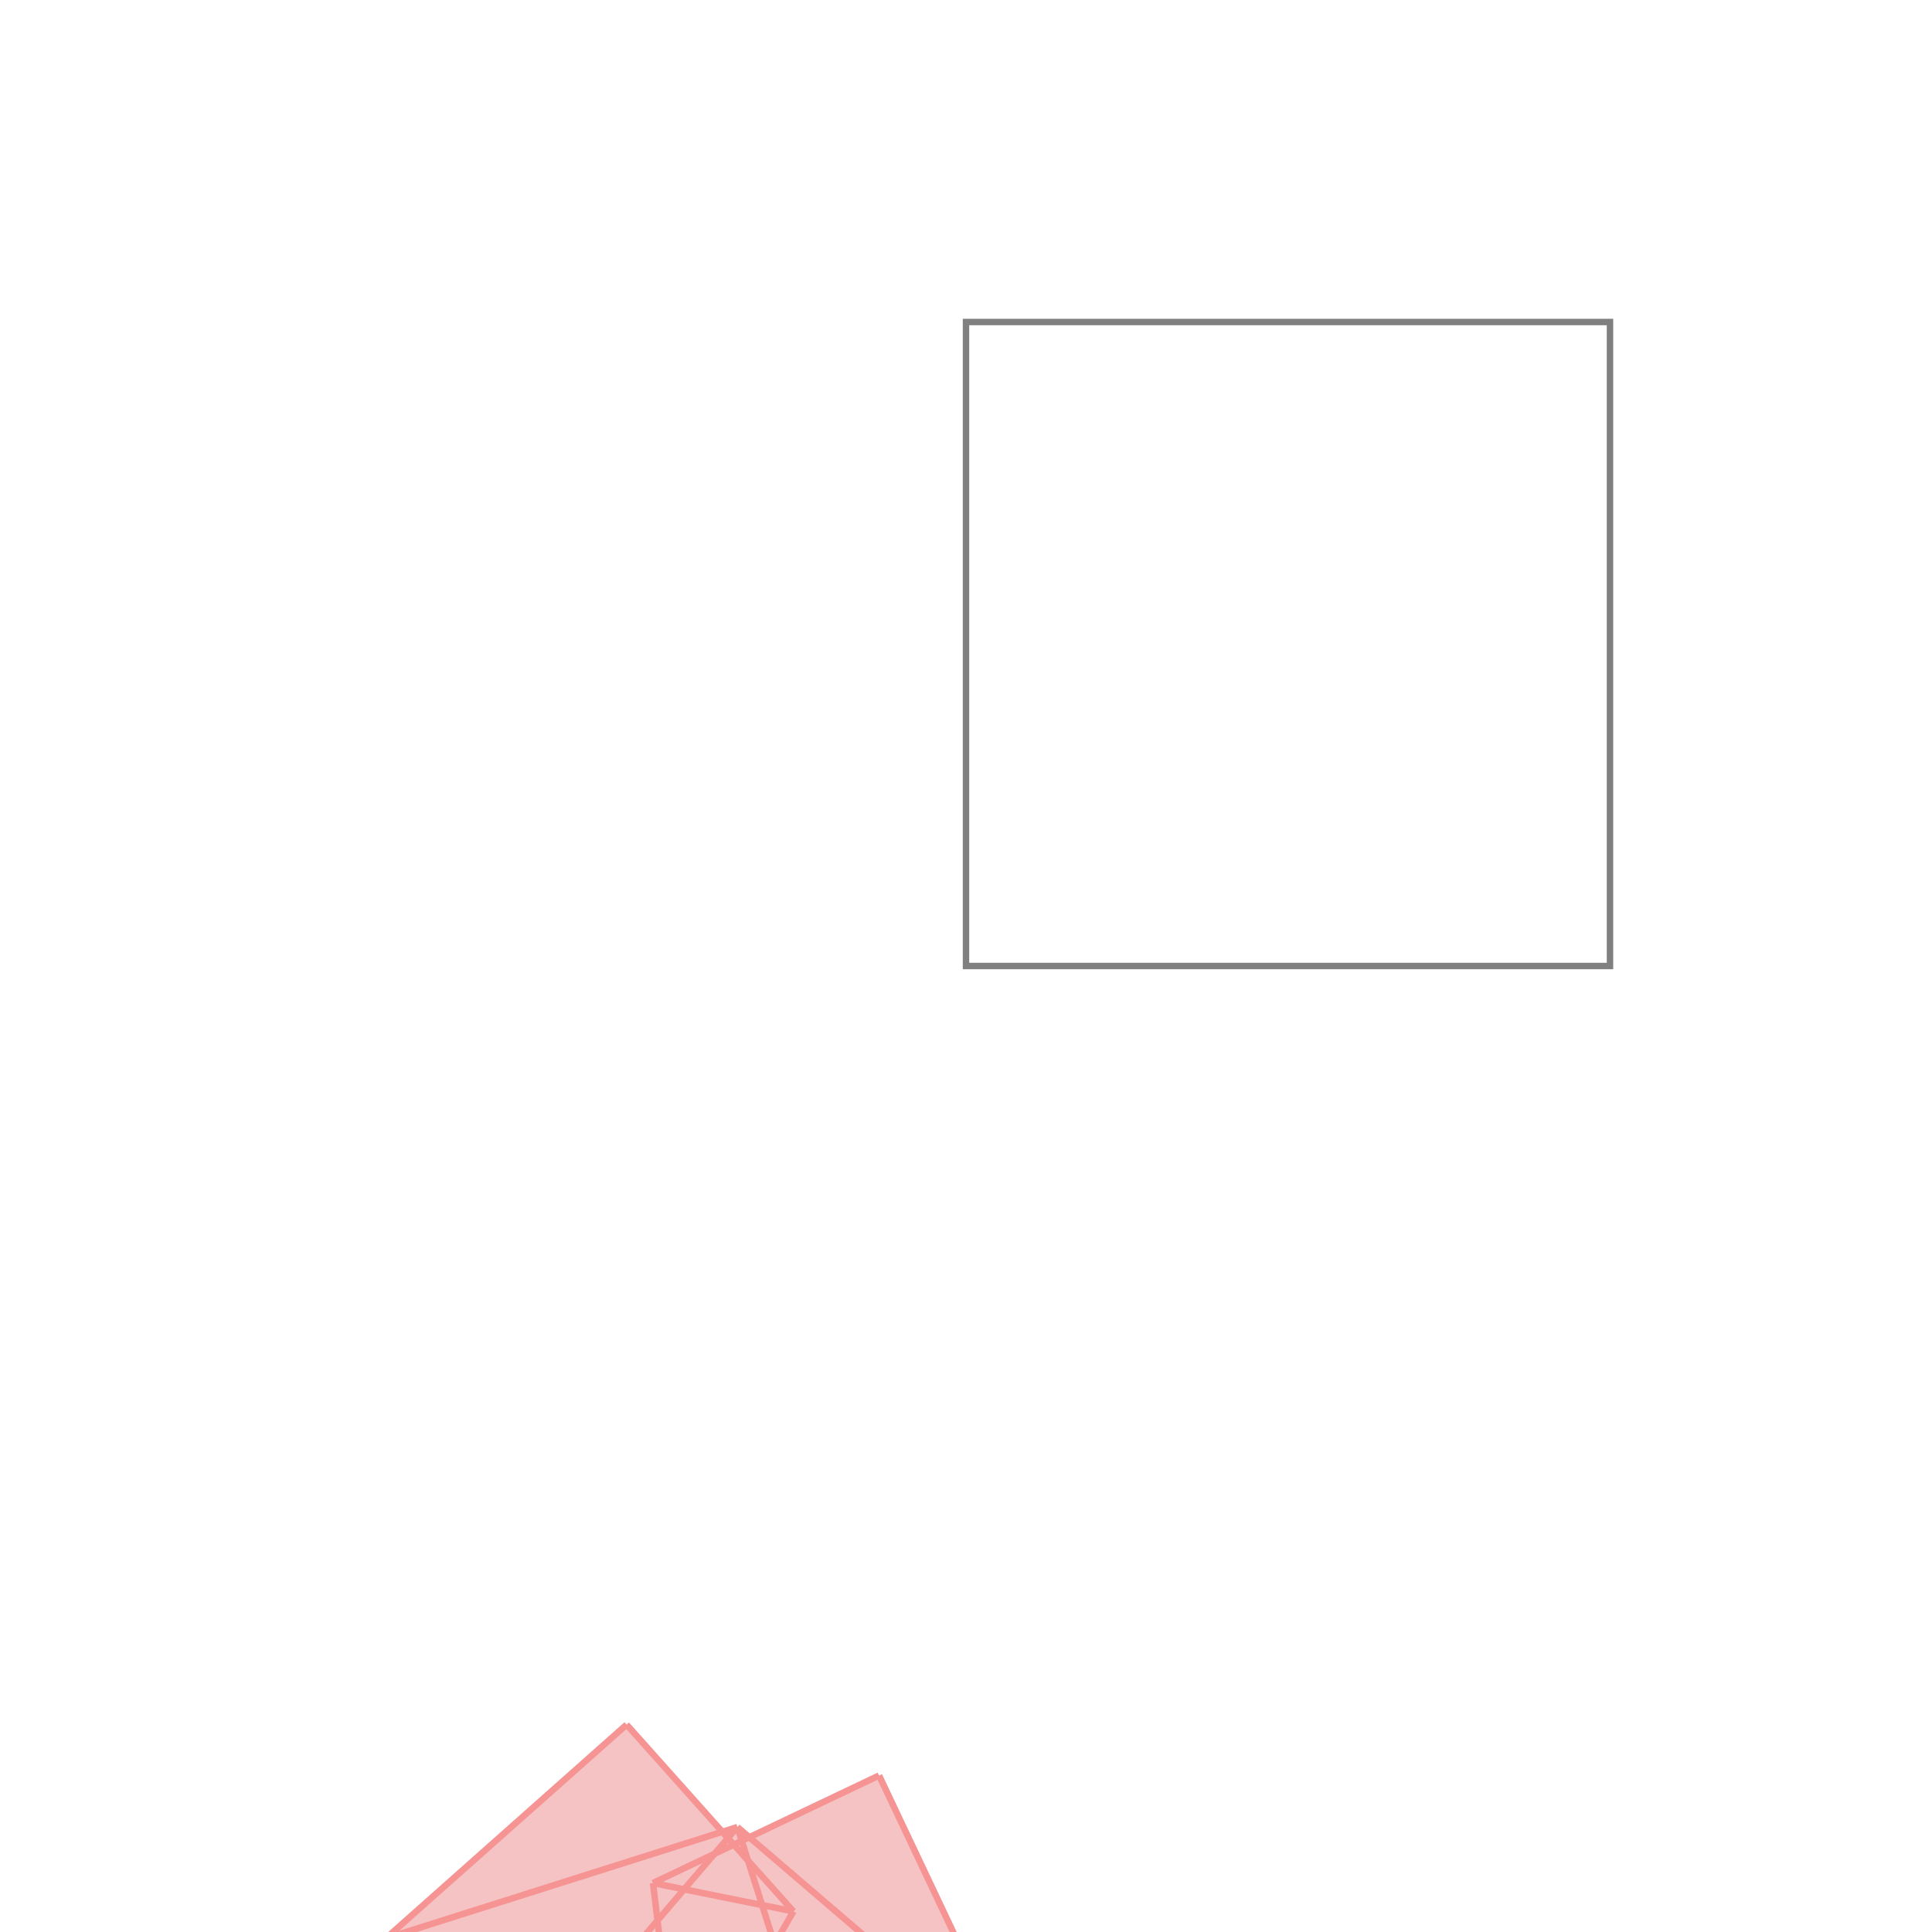 <svg xmlns="http://www.w3.org/2000/svg" viewBox="-1.5 -1.5 3 3">
<g transform="scale(1, -1)">
<path d="M-0.389 -1.883 L0.079 -1.709 L-0.135 -1.257 L-0.337 -1.353 L-0.355 -1.337 L-0.378 -1.345 L-0.527 -1.178 L-0.901 -1.51 L-0.537 -1.853 L-0.455 -1.766 L-0.444 -1.773 L-0.431 -1.771 z " fill="rgb(245,195,195)" />
<path d="M0 0 L1 0 L1 1 L0 1  z" fill="none" stroke="rgb(128,128,128)" stroke-width="0.01" />
<line x1="-0.444" y1="-1.773" x2="0.079" y2="-1.709" style="stroke:rgb(246,147,147);stroke-width:0.01" />
<line x1="-0.278" y1="-1.58" x2="-0.52" y2="-1.53" style="stroke:rgb(246,147,147);stroke-width:0.01" />
<line x1="-0.389" y1="-1.883" x2="0.079" y2="-1.709" style="stroke:rgb(246,147,147);stroke-width:0.01" />
<line x1="-0.444" y1="-1.773" x2="-0.901" y2="-1.51" style="stroke:rgb(246,147,147);stroke-width:0.01" />
<line x1="-0.268" y1="-1.468" x2="-0.486" y2="-1.424" style="stroke:rgb(246,147,147);stroke-width:0.01" />
<line x1="-0.537" y1="-1.853" x2="-0.901" y2="-1.51" style="stroke:rgb(246,147,147);stroke-width:0.01" />
<line x1="-0.901" y1="-1.51" x2="-0.355" y2="-1.337" style="stroke:rgb(246,147,147);stroke-width:0.01" />
<line x1="-0.486" y1="-1.424" x2="-0.135" y2="-1.257" style="stroke:rgb(246,147,147);stroke-width:0.01" />
<line x1="0.079" y1="-1.709" x2="-0.355" y2="-1.337" style="stroke:rgb(246,147,147);stroke-width:0.01" />
<line x1="-0.268" y1="-1.468" x2="-0.527" y2="-1.178" style="stroke:rgb(246,147,147);stroke-width:0.01" />
<line x1="-0.537" y1="-1.853" x2="-0.278" y2="-1.58" style="stroke:rgb(246,147,147);stroke-width:0.01" />
<line x1="-0.901" y1="-1.51" x2="-0.527" y2="-1.178" style="stroke:rgb(246,147,147);stroke-width:0.01" />
<line x1="-0.52" y1="-1.53" x2="-0.355" y2="-1.337" style="stroke:rgb(246,147,147);stroke-width:0.01" />
<line x1="-0.389" y1="-1.883" x2="-0.52" y2="-1.53" style="stroke:rgb(246,147,147);stroke-width:0.01" />
<line x1="0.079" y1="-1.709" x2="-0.135" y2="-1.257" style="stroke:rgb(246,147,147);stroke-width:0.01" />
<line x1="-0.444" y1="-1.773" x2="-0.268" y2="-1.468" style="stroke:rgb(246,147,147);stroke-width:0.01" />
<line x1="-0.278" y1="-1.58" x2="-0.355" y2="-1.337" style="stroke:rgb(246,147,147);stroke-width:0.01" />
<line x1="-0.444" y1="-1.773" x2="-0.486" y2="-1.424" style="stroke:rgb(246,147,147);stroke-width:0.01" />
</g>
</svg>
